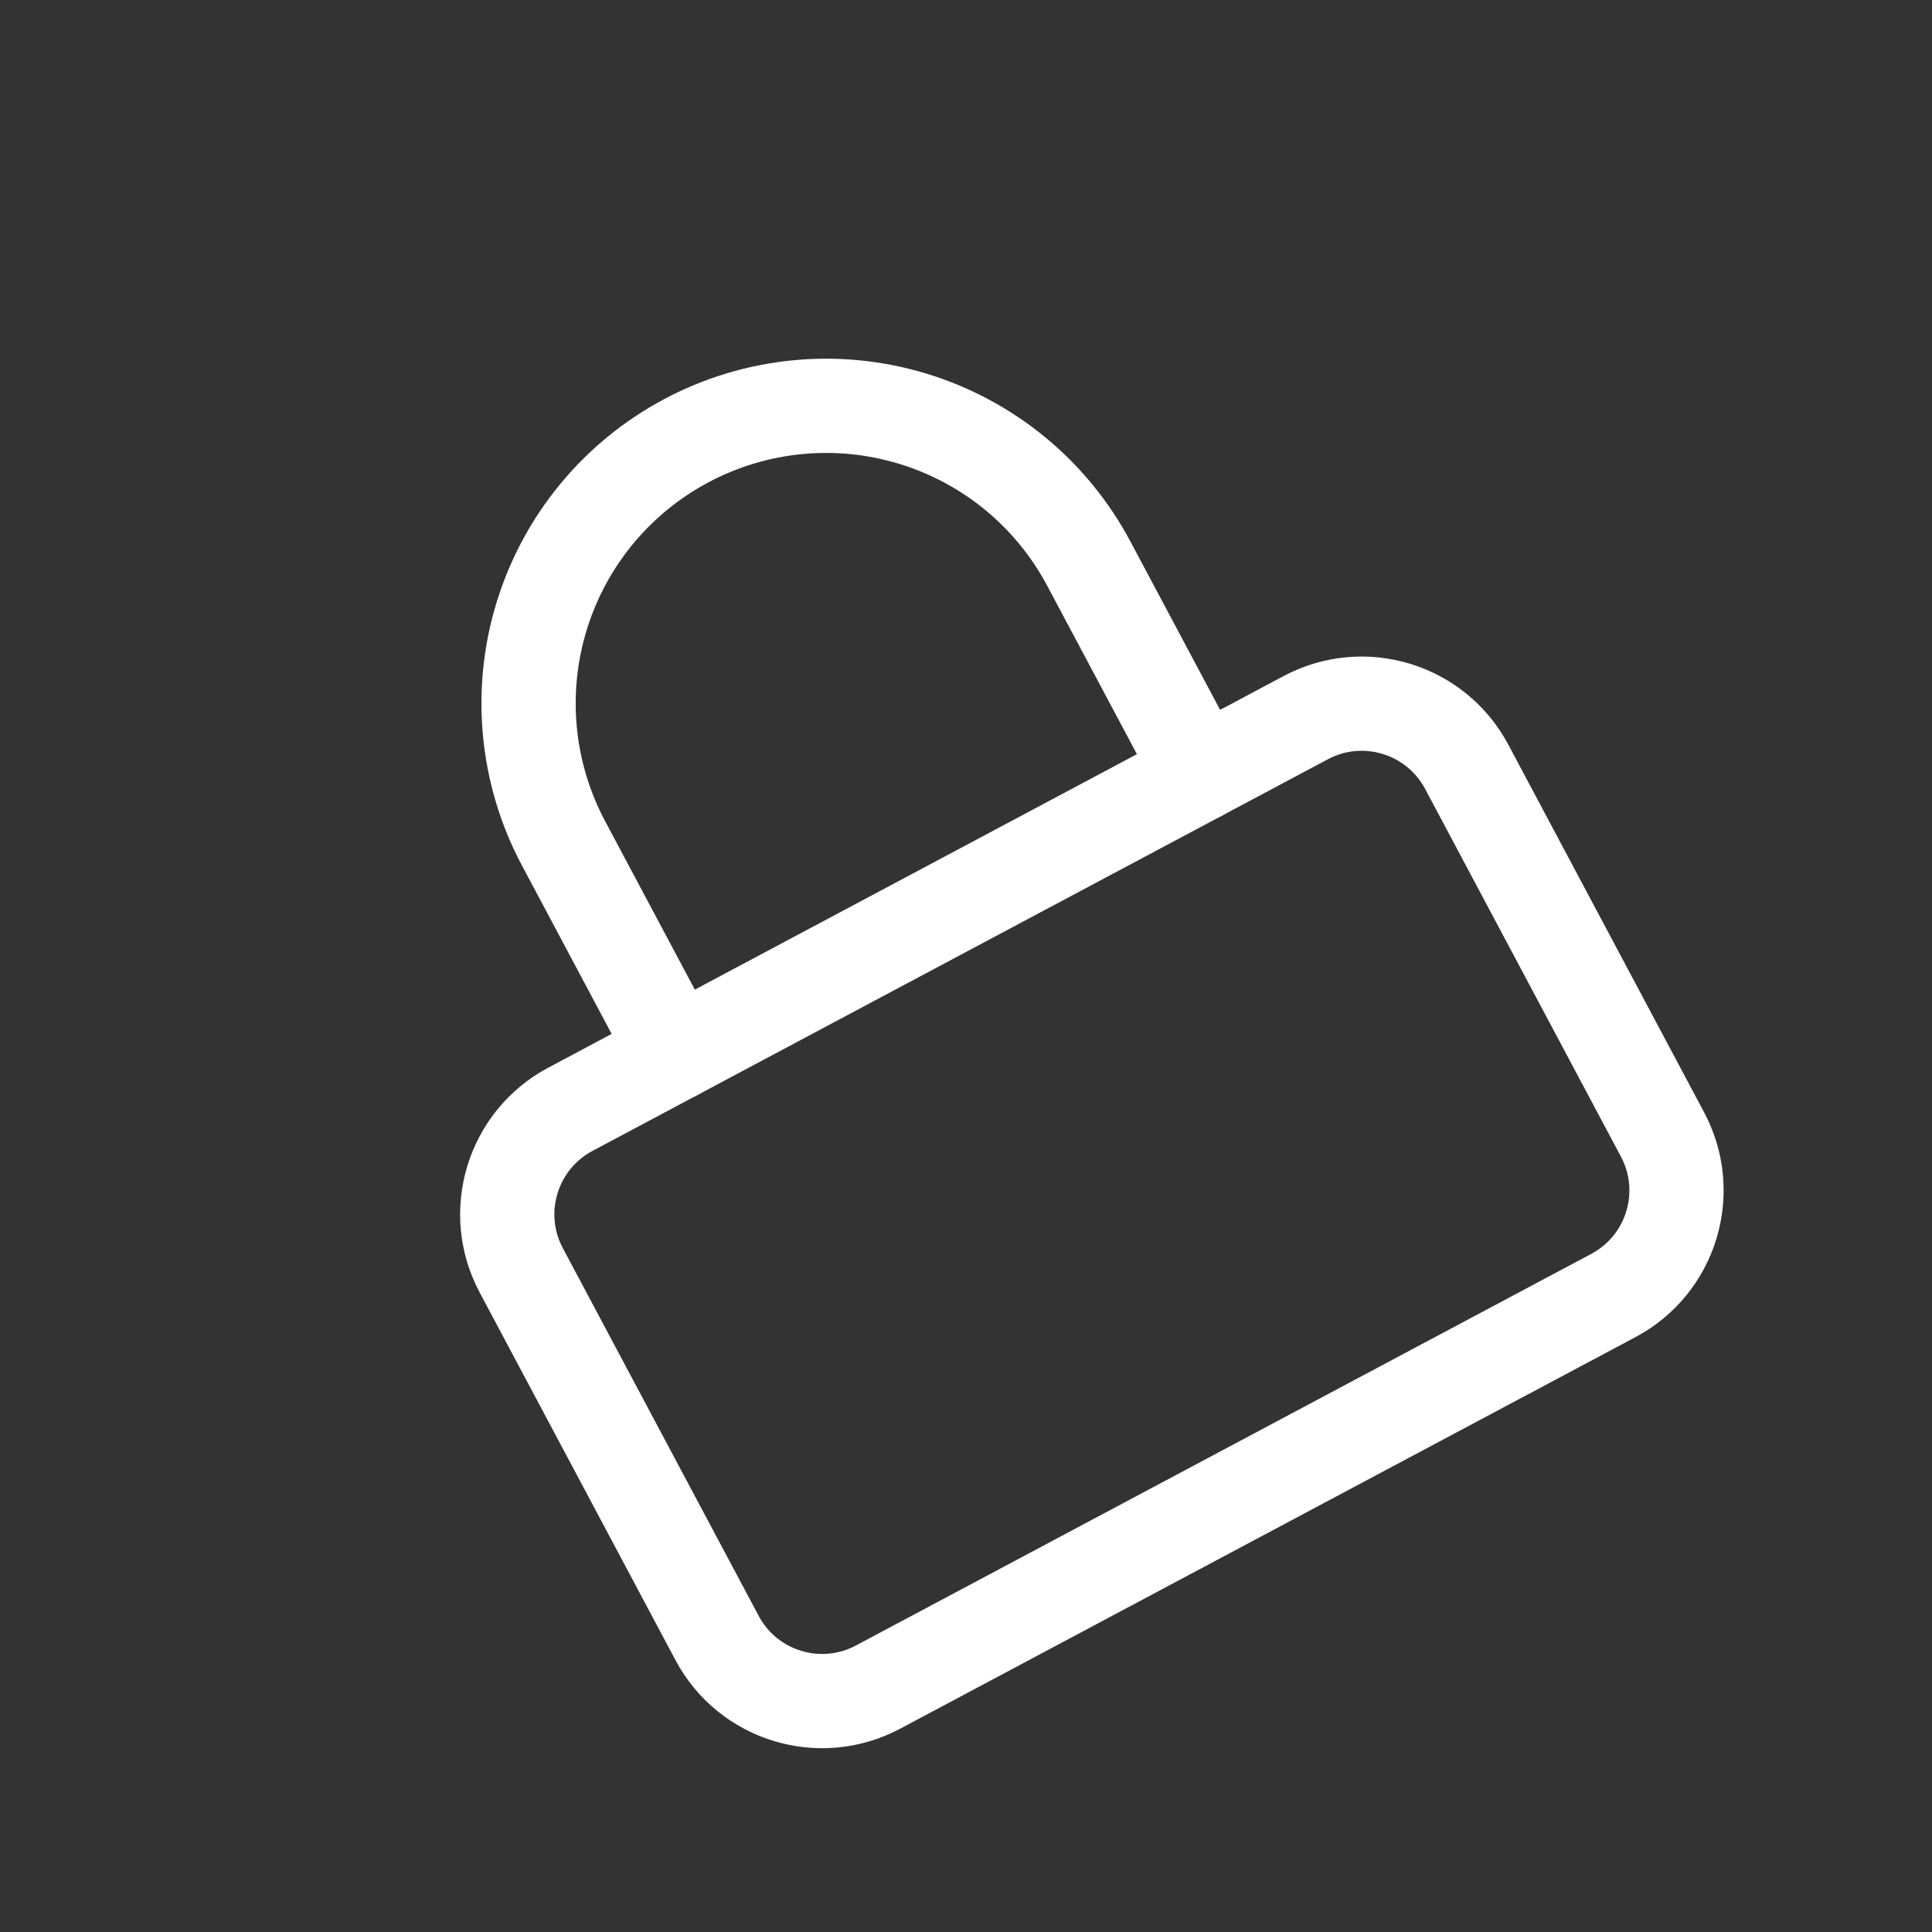 <svg width="41" height="41" viewBox="0 0 41 41" fill="none" xmlns="http://www.w3.org/2000/svg">
<rect x="0" y="0" width="41" height="41" fill="#333333" stroke="none"/>
<g clip-path="url(#clip0_149_360)">
<path d="M27.709 15.23L12.104 23.541C10.872 24.197 10.406 25.726 11.061 26.957L15.217 34.76C15.872 35.992 17.402 36.458 18.633 35.803L34.239 27.492C35.471 26.836 35.937 25.306 35.281 24.075L31.126 16.272C30.47 15.041 28.941 14.574 27.709 15.23Z" stroke="white" stroke-width="2" stroke-linecap="round" stroke-linejoin="round"/>
<path d="M14.333 22.354L11.958 17.895C11.171 16.417 11.003 14.686 11.492 13.084C11.981 11.482 13.085 10.14 14.564 9.353C16.042 8.566 17.772 8.398 19.374 8.887C20.976 9.375 22.318 10.48 23.105 11.959L25.48 16.417" stroke="white" stroke-width="2" stroke-linecap="round" stroke-linejoin="round"/>
</g>
<defs>
<clipPath id="clip0_149_360">
<rect width="30" height="30" fill="white" transform="translate(0 14.247) scale(1.01) rotate(-28.037)"/>
</clipPath>
</defs>
</svg>
